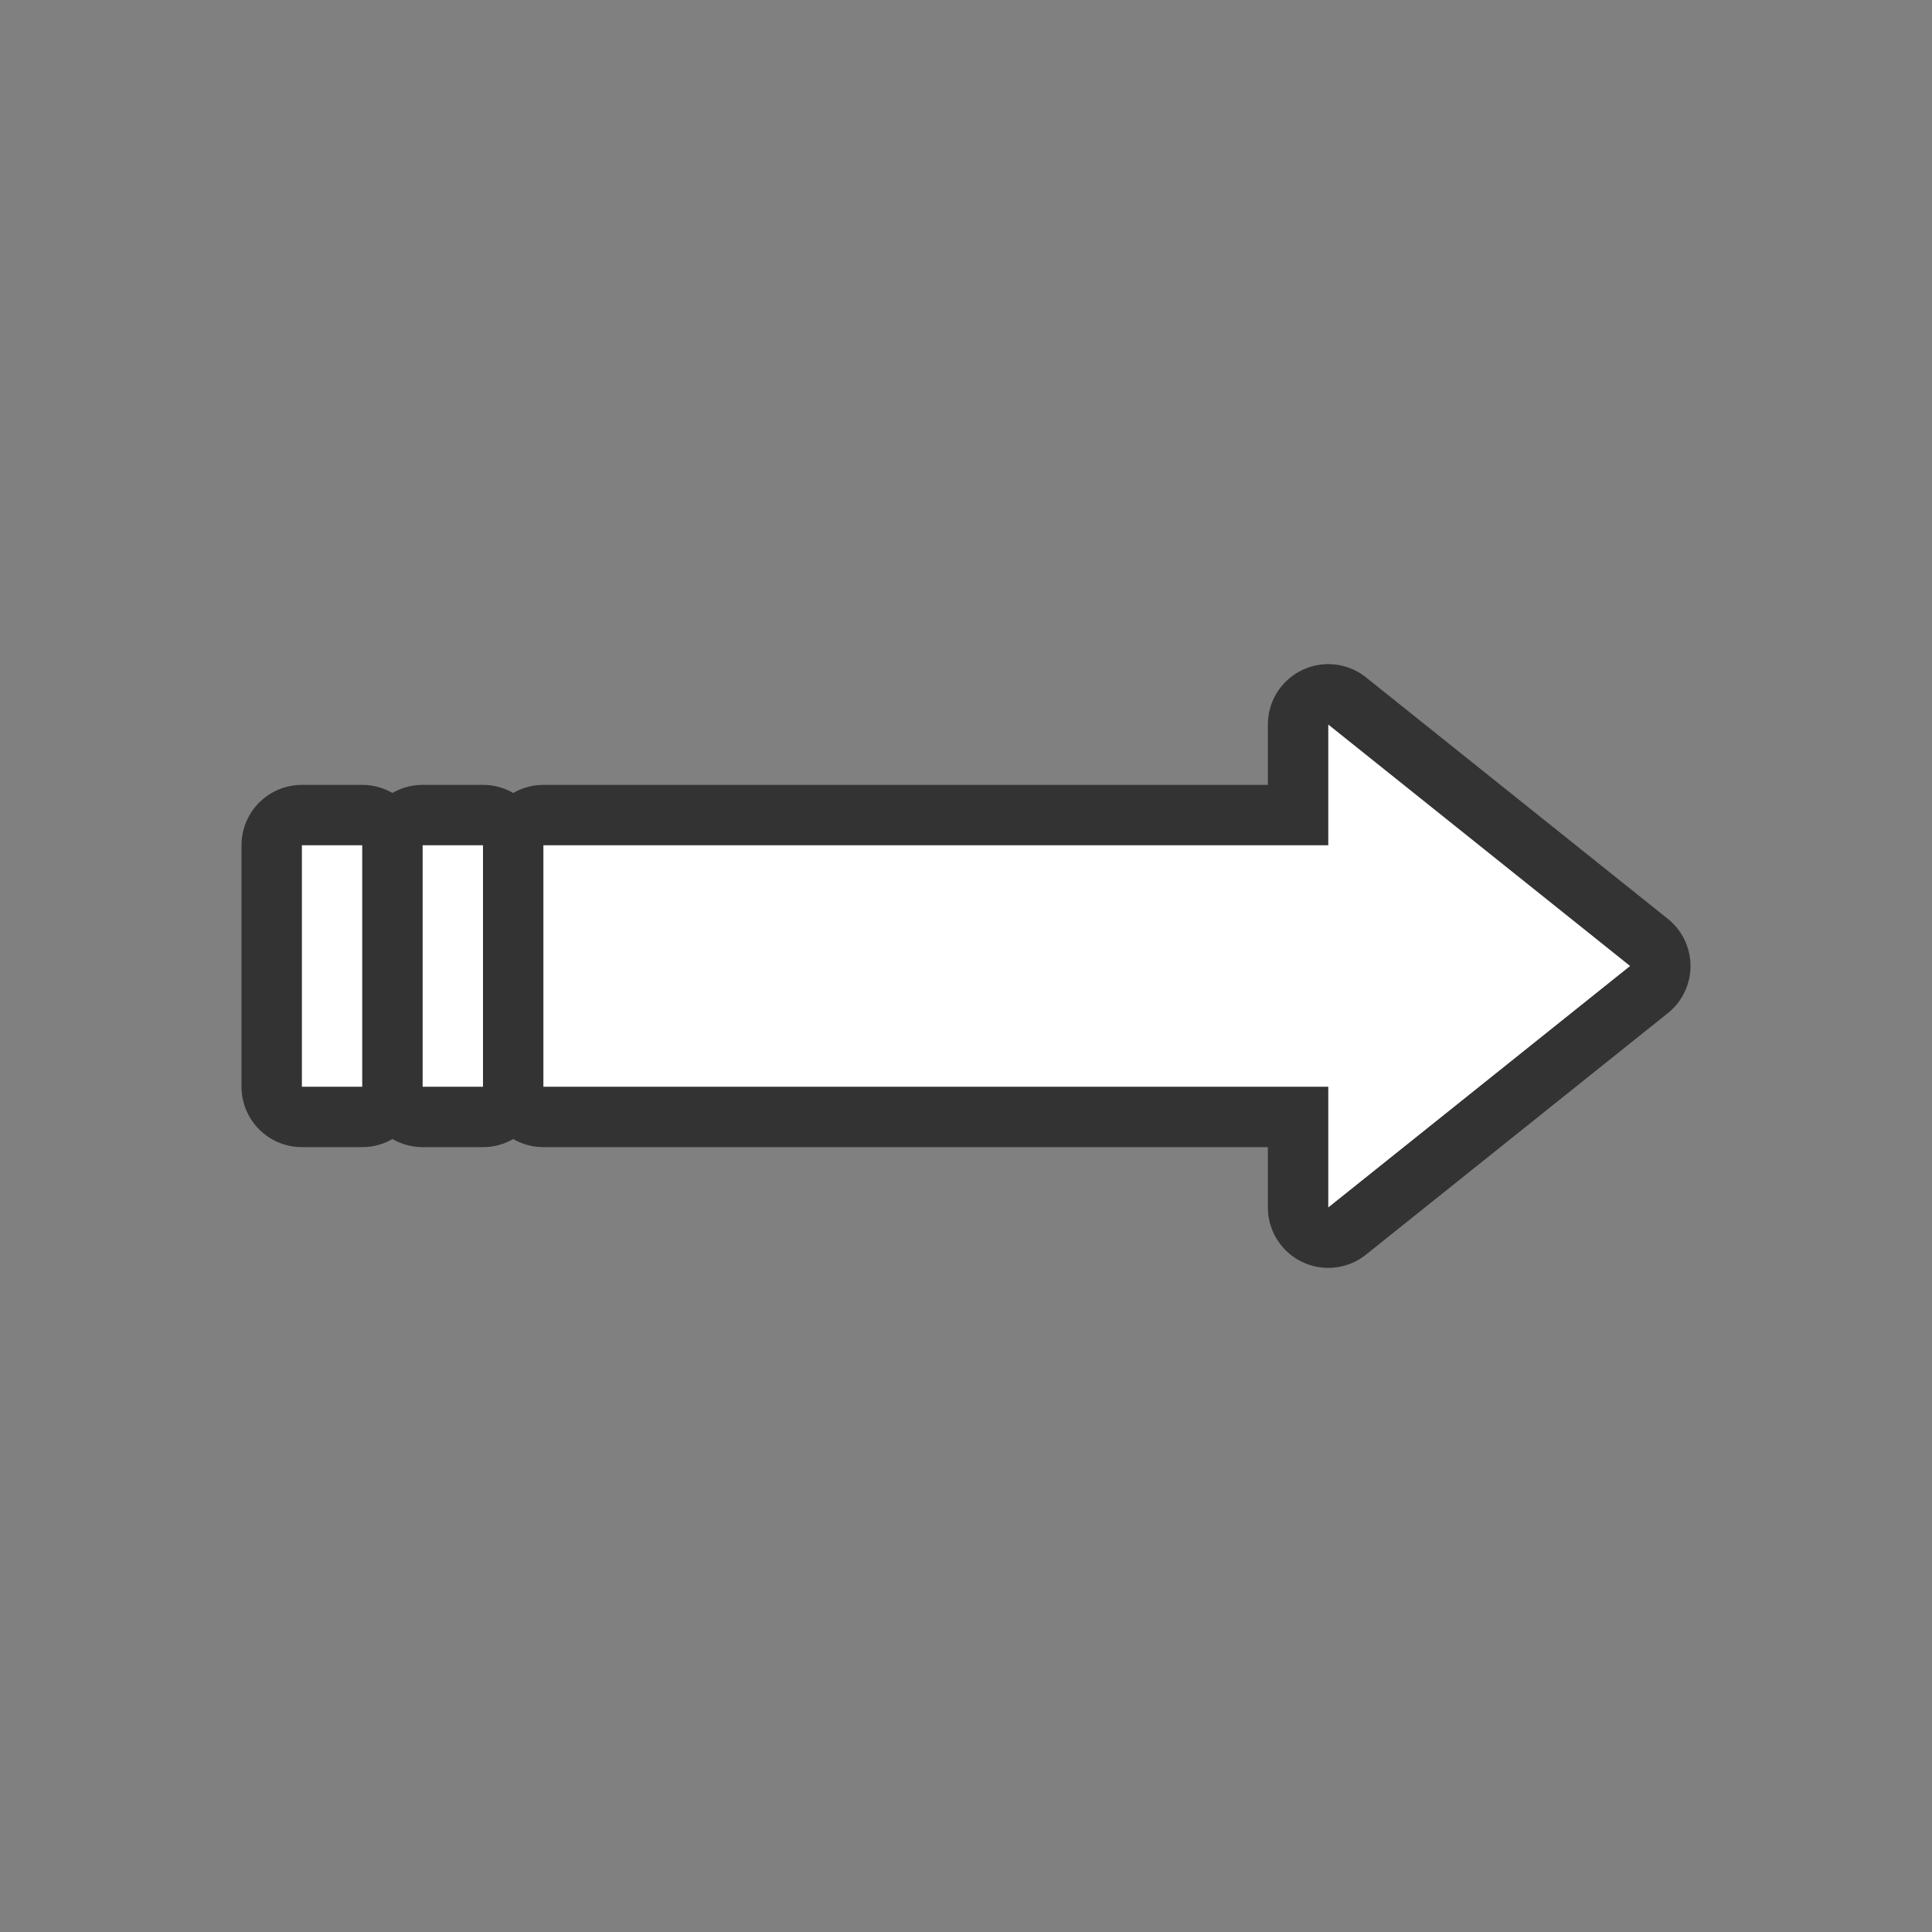 <svg xmlns="http://www.w3.org/2000/svg" viewBox="0 0 32 32"><rect x="0" y="0" width="32" height="32" fill="#808080" stroke="none"/><path d="M22 12v2H9v4h13v2l5-4zM5 14v4h1v-4zm2 0v4h1v-4z" stroke="#000" opacity=".6" stroke-width="2" stroke-linejoin="round"/><path d="M22 12v2H9v4h13v2l5-4zM5 14v4h1v-4zm2 0v4h1v-4z" fill="#fff"/></svg>